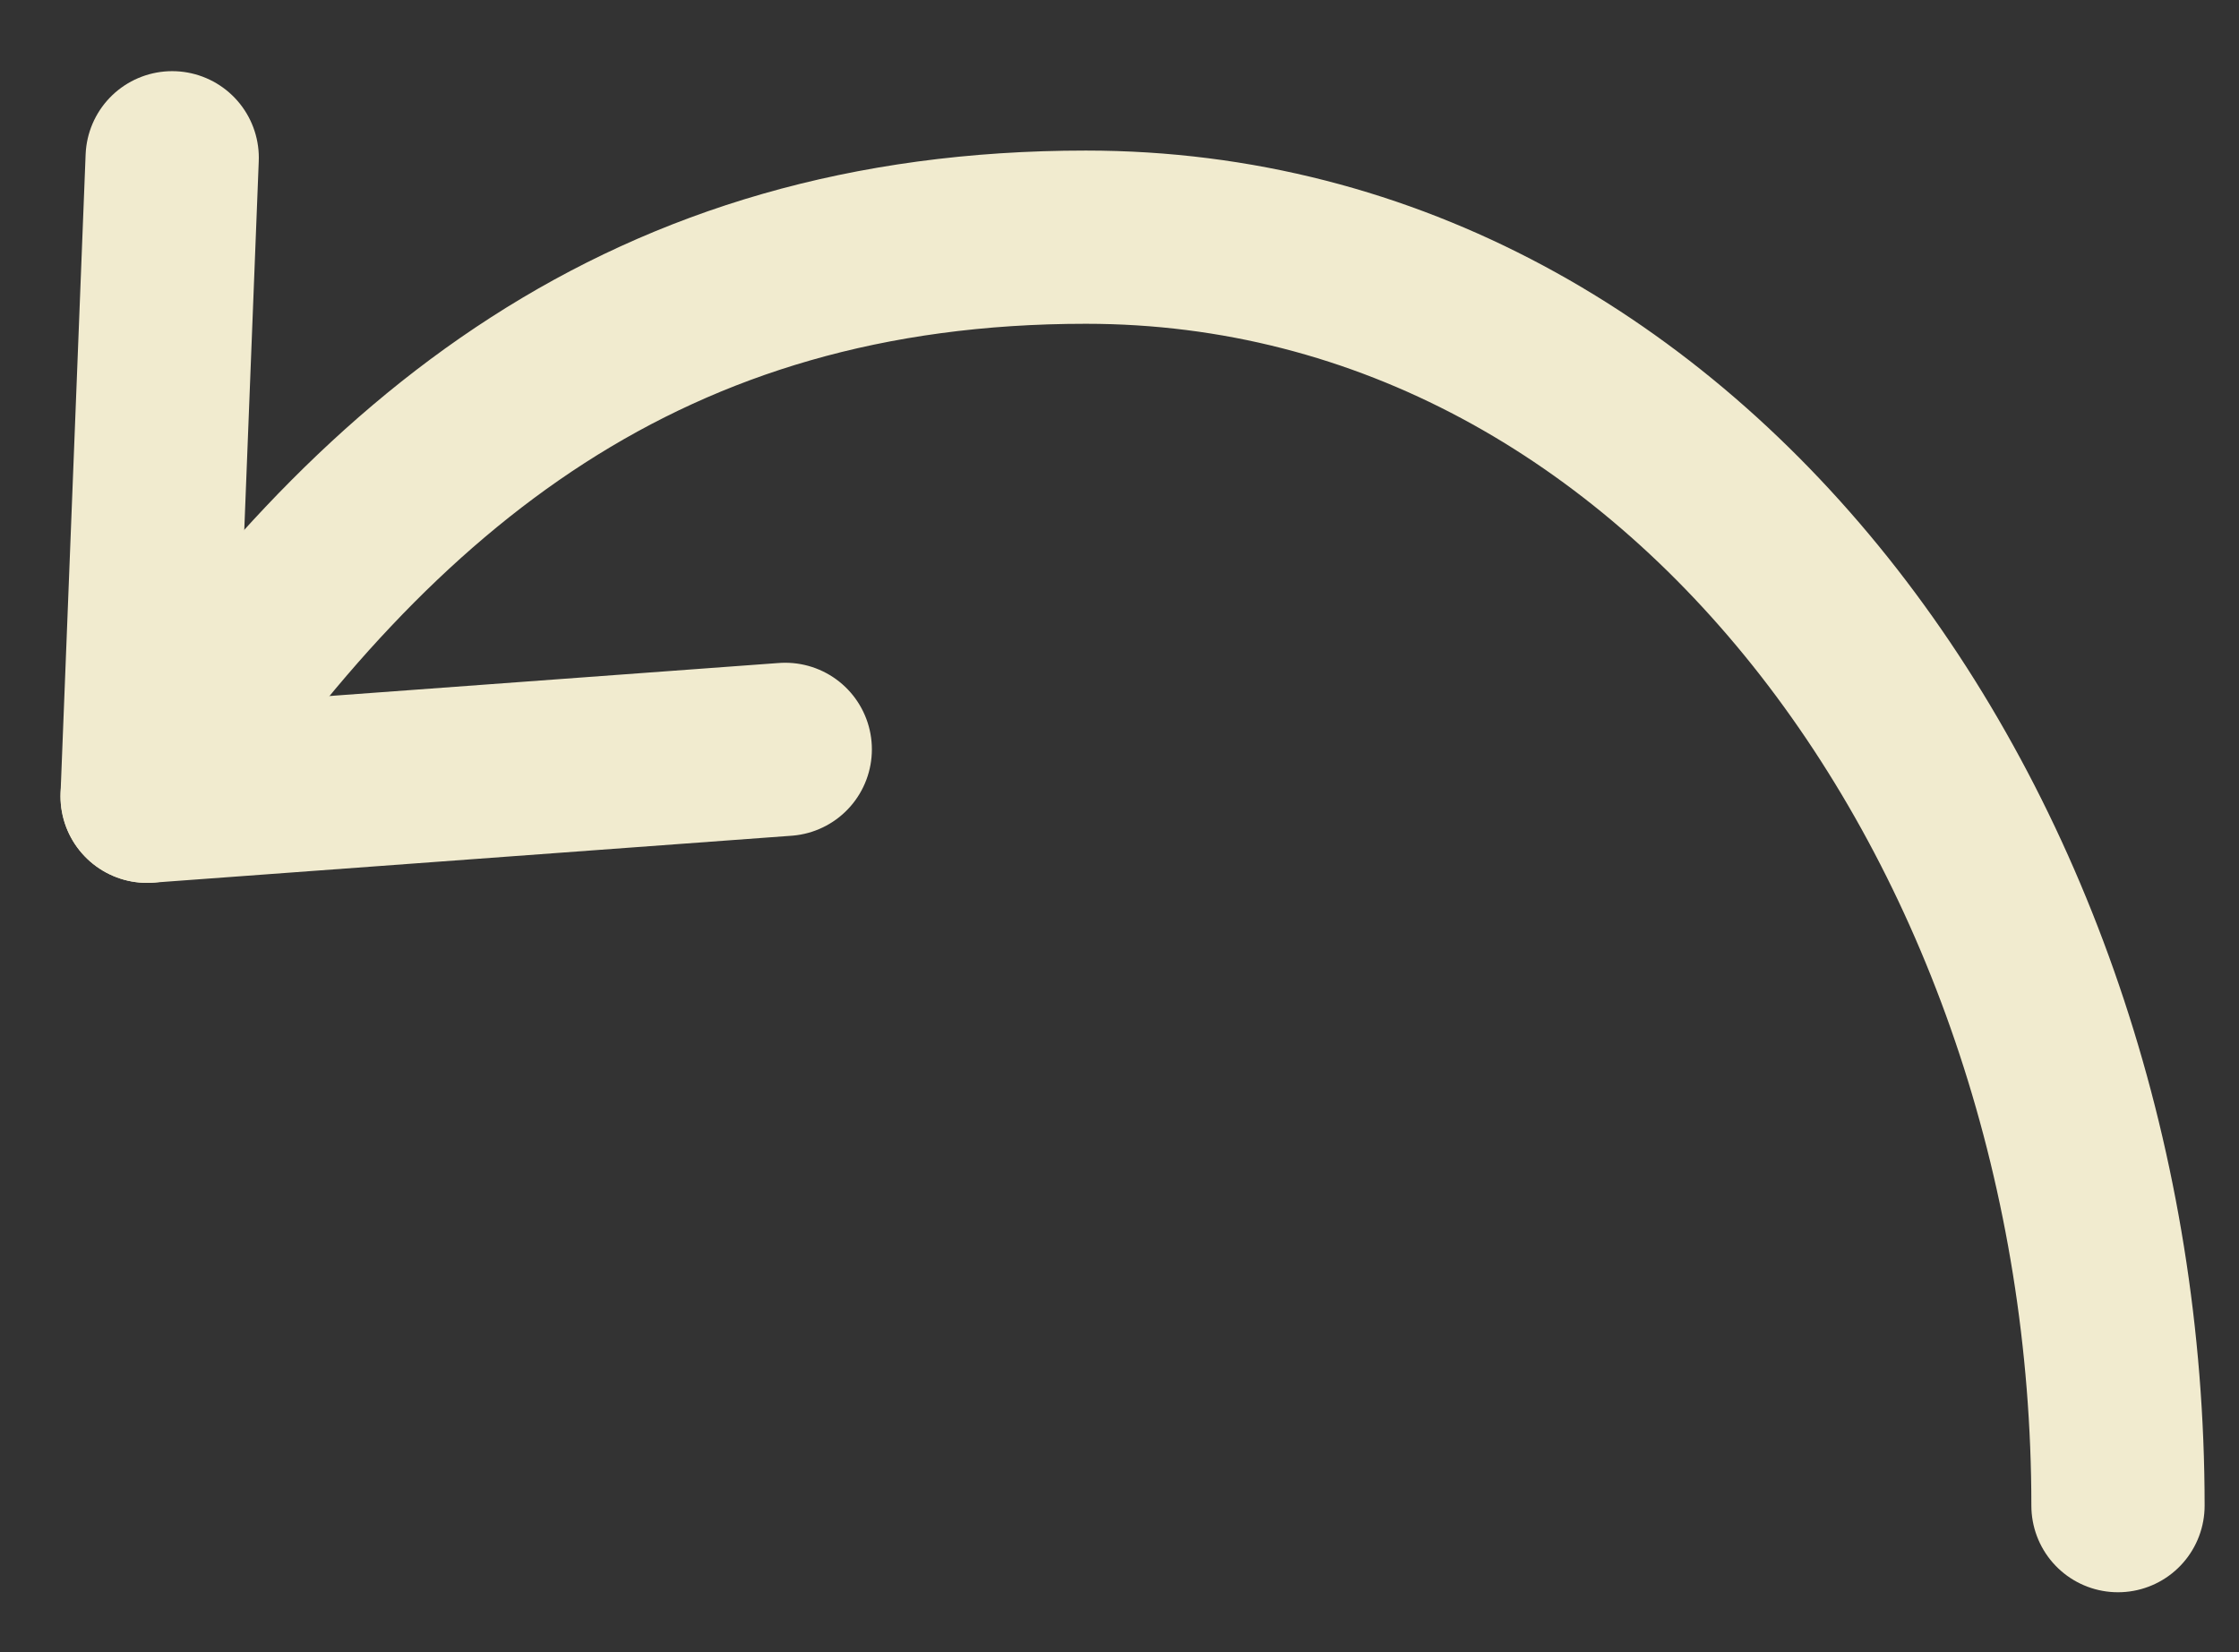 <?xml version="1.0" encoding="utf-8"?>
<!-- Generator: Adobe Illustrator 25.0.1, SVG Export Plug-In . SVG Version: 6.00 Build 0)  -->
<svg version="1.0" id="Layer_1" xmlns="http://www.w3.org/2000/svg" xmlns:xlink="http://www.w3.org/1999/xlink" x="0px" y="0px"
	 width="42px" height="31px" viewBox="0 0 42 31" enable-background="new 0 0 42 31" xml:space="preserve">
<rect x="0" y="0" width="42" height="31" fill="#333333" stroke="none"/>
<g>
	
		<path fill="none" stroke="#F1EBCF" stroke-width="3.25" stroke-linecap="round" stroke-linejoin="round" stroke-miterlimit="10" d="
		M39.73,28.25c0-12.46-8.01-23.8-19.36-23.8c-8.21,0-13.34,4.16-17.61,10.49"/>
	
		<polyline fill="none" stroke="#F1EBCF" stroke-width="3.25" stroke-linecap="round" stroke-linejoin="round" stroke-miterlimit="10" points="
		3.23,2.96 2.76,14.94 14.73,14.06 	"/>
</g>
</svg>
